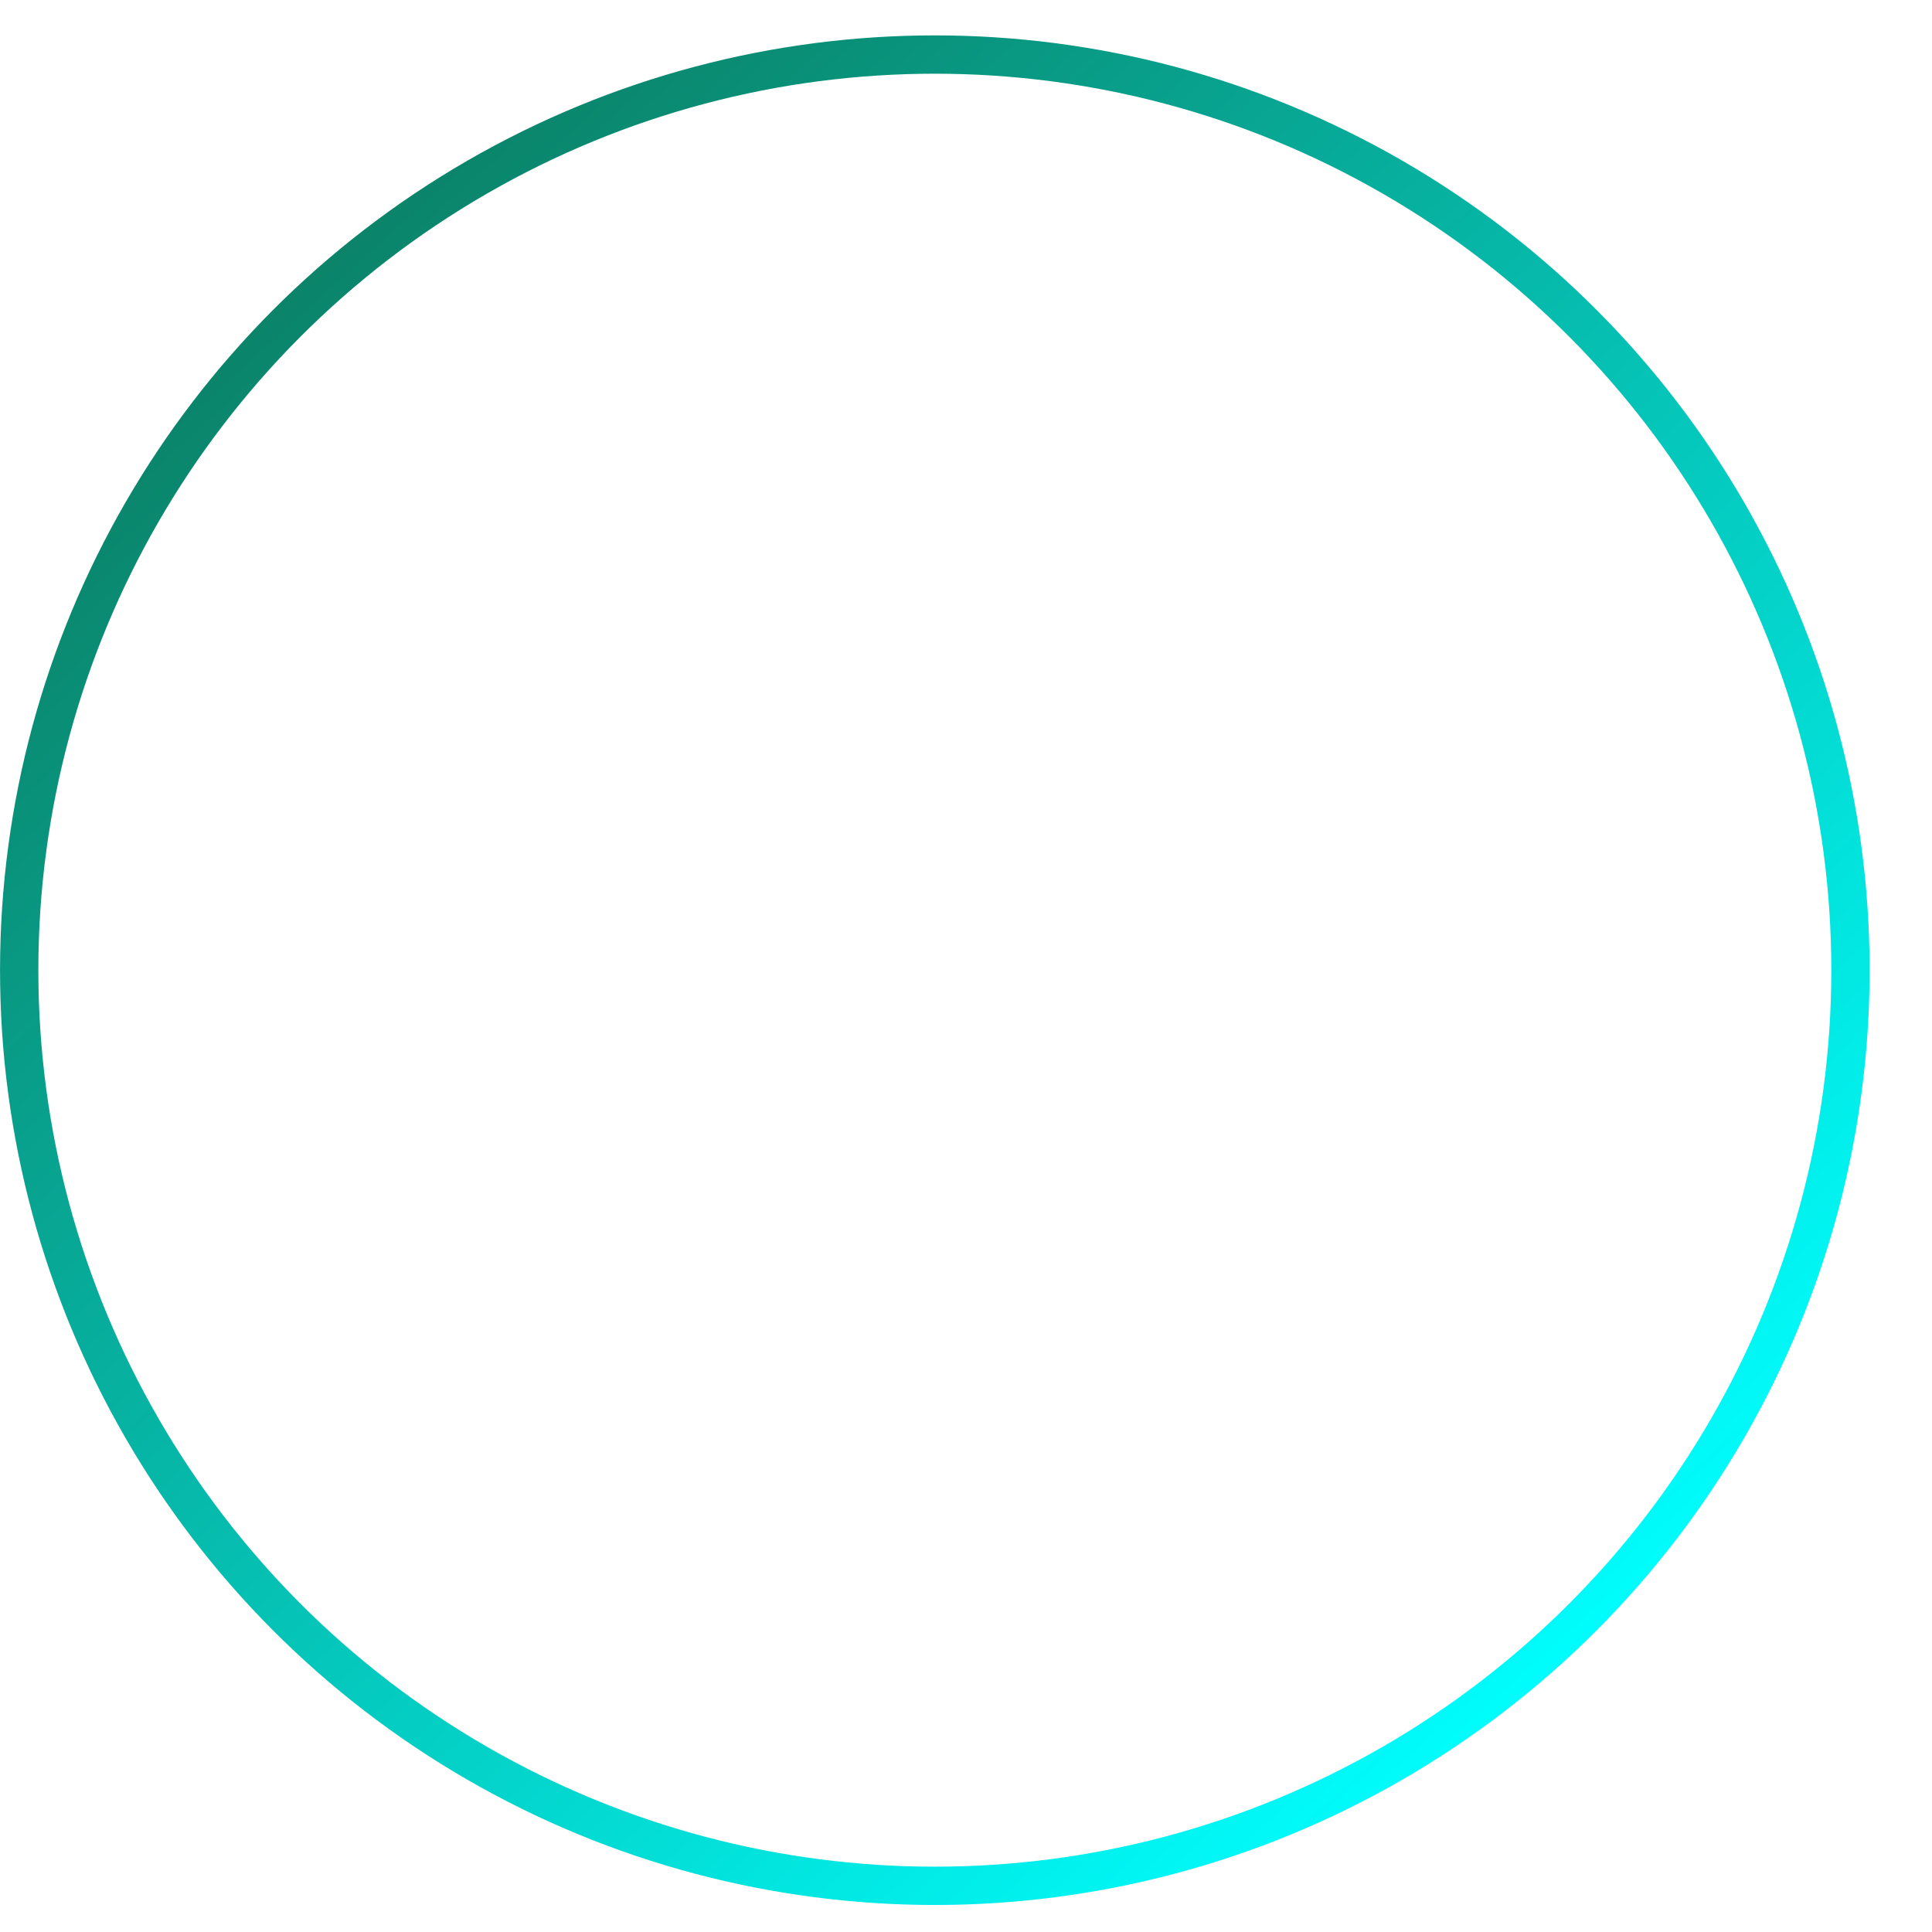<svg width="30" height="30" viewBox="0 0 30 30" fill="none" xmlns="http://www.w3.org/2000/svg">
<circle cx="14.516" cy="15.065" r="14.218" stroke="url(#paint0_linear_387_14814)" stroke-width="0.595"/>
<defs>
<linearGradient id="paint0_linear_387_14814" x1="2.858" y1="0.549" x2="25.484" y2="25.44" gradientUnits="userSpaceOnUse">
<stop stop-color="#0C7355"/>
<stop offset="1" stop-color="#00FFFF"/>
</linearGradient>
</defs>
</svg>
